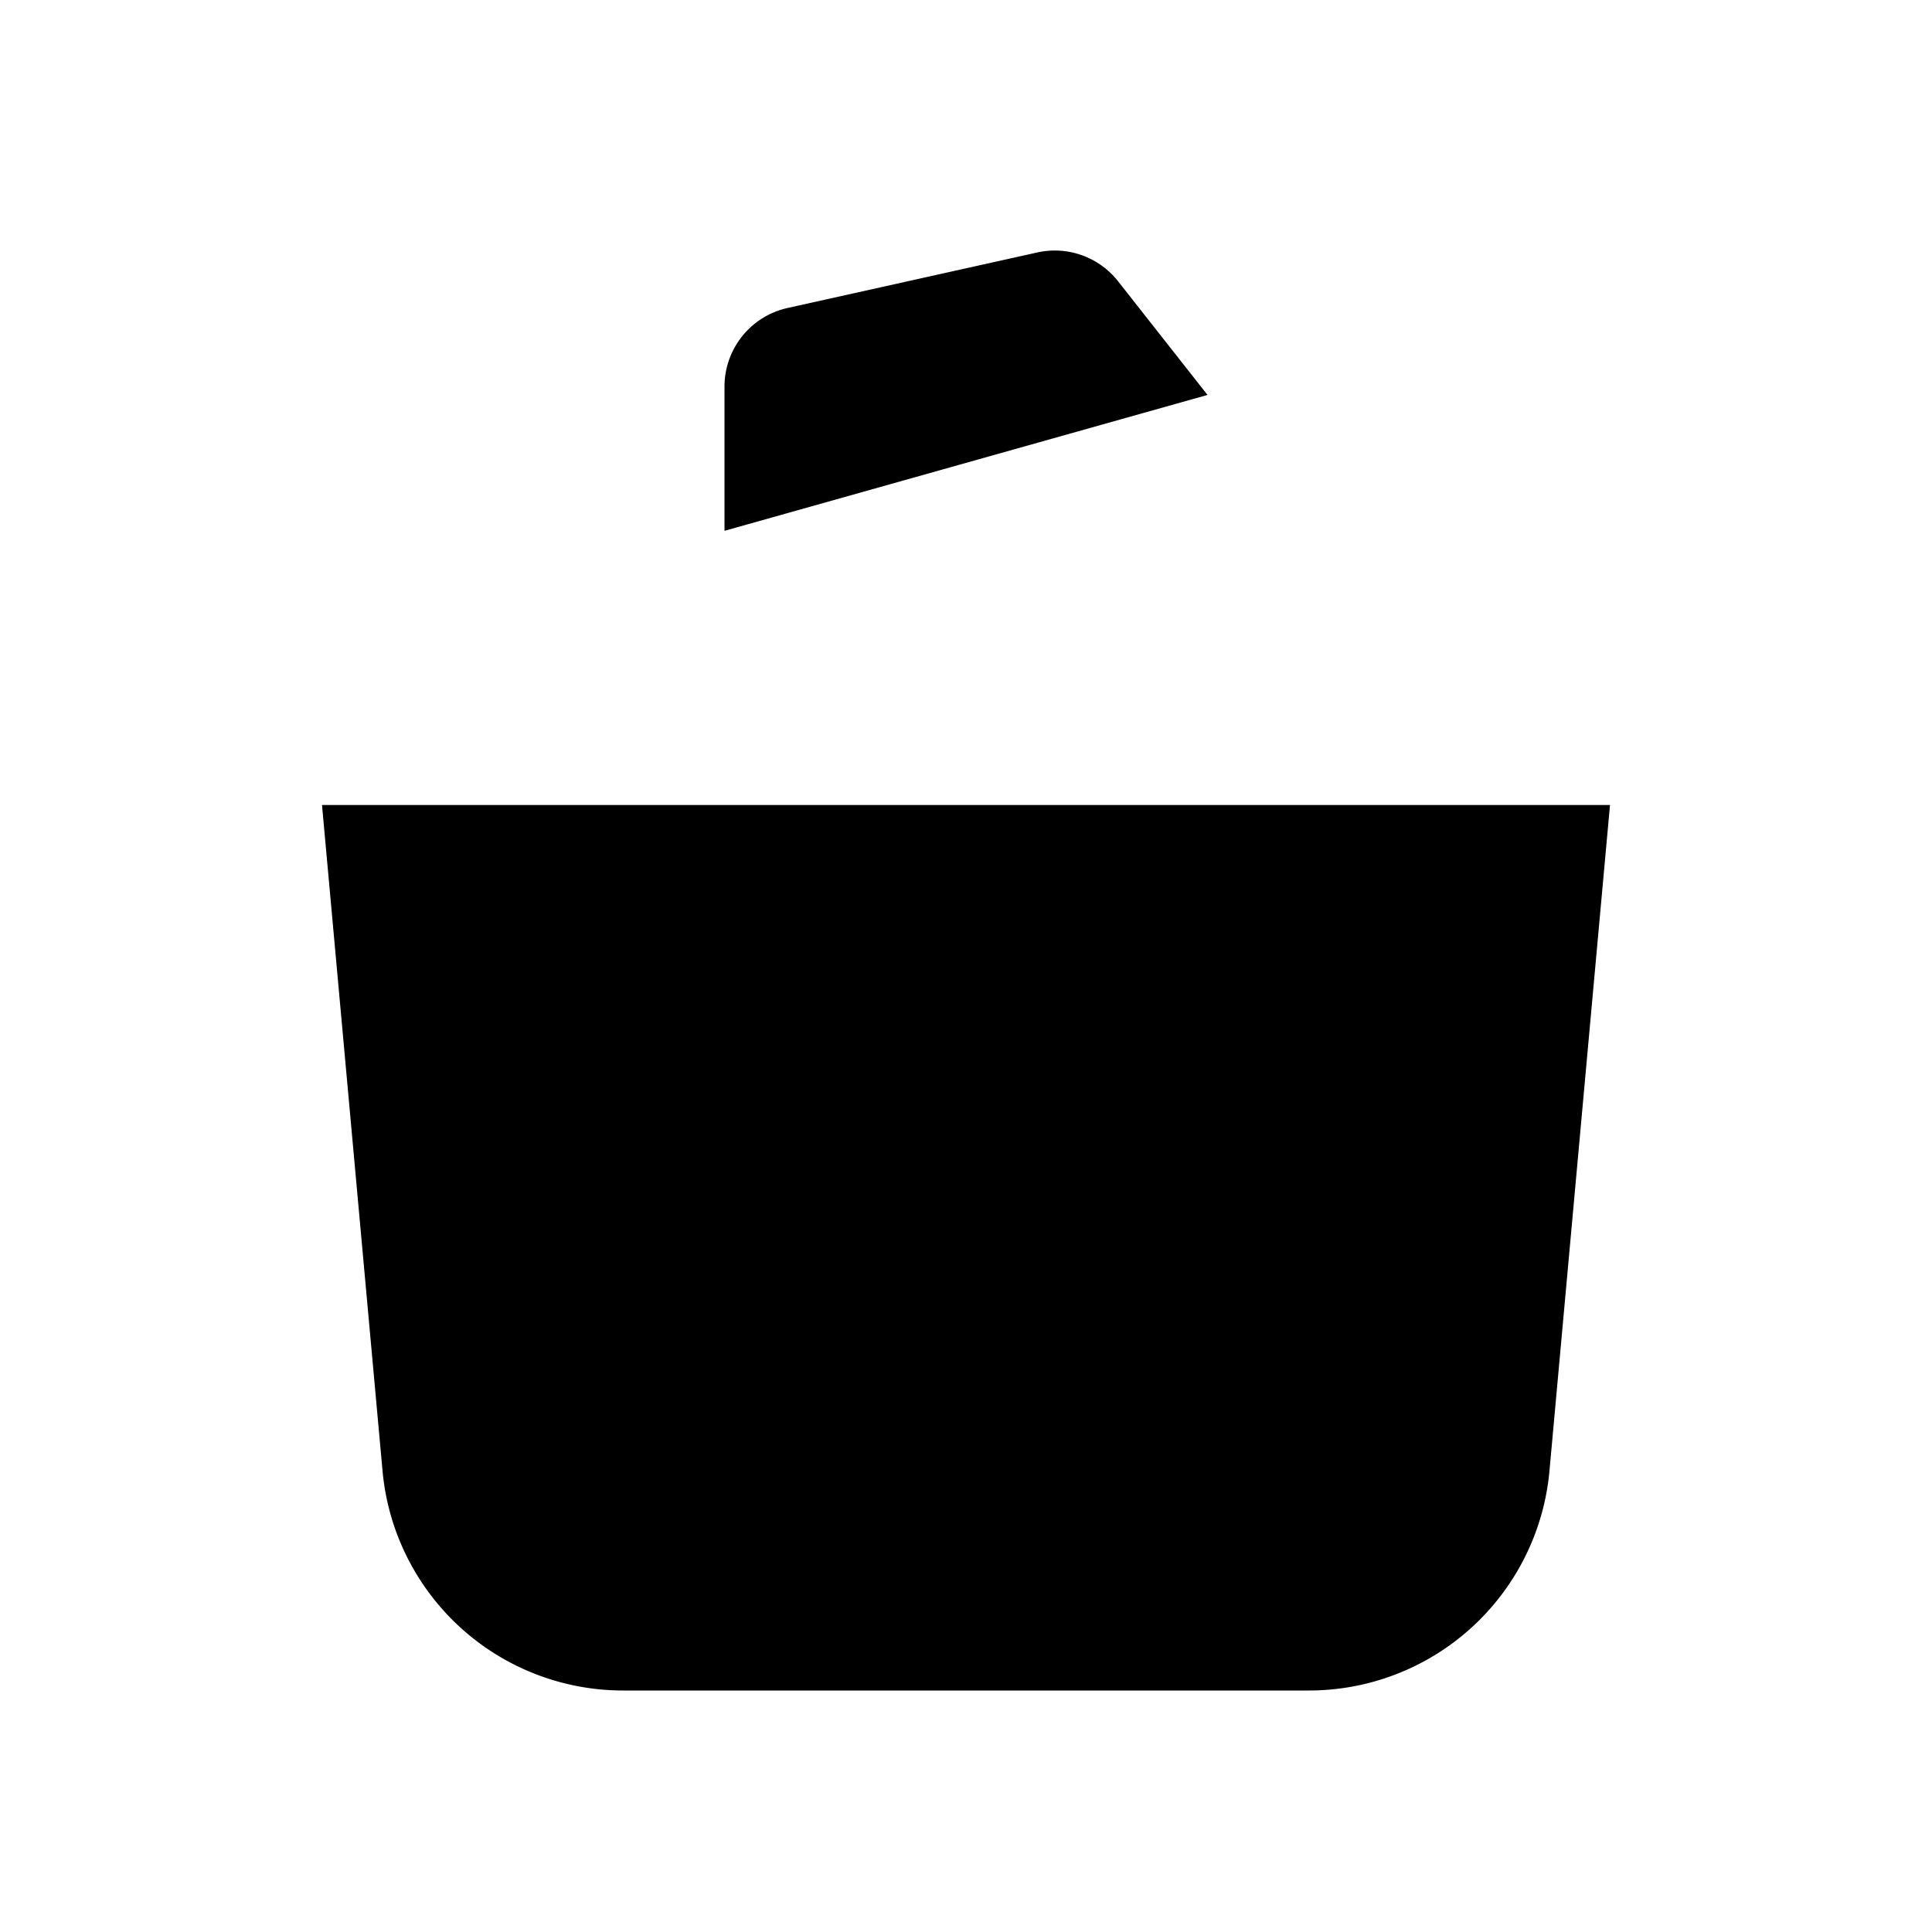 <svg xmlns="http://www.w3.org/2000/svg" viewBox="0 0 24 24"><path d="M2 10h20M4 10l.752 8.272A3 3 0 0 0 7.74 21h8.52a3 3 0 0 0 2.988-2.728L20 10M4 8l16-4.5m-5 1.406-1.111-1.412a1 1 0 0 0-1.003-.358l-3.103.69A1 1 0 0 0 9 4.802v1.792"/></svg>